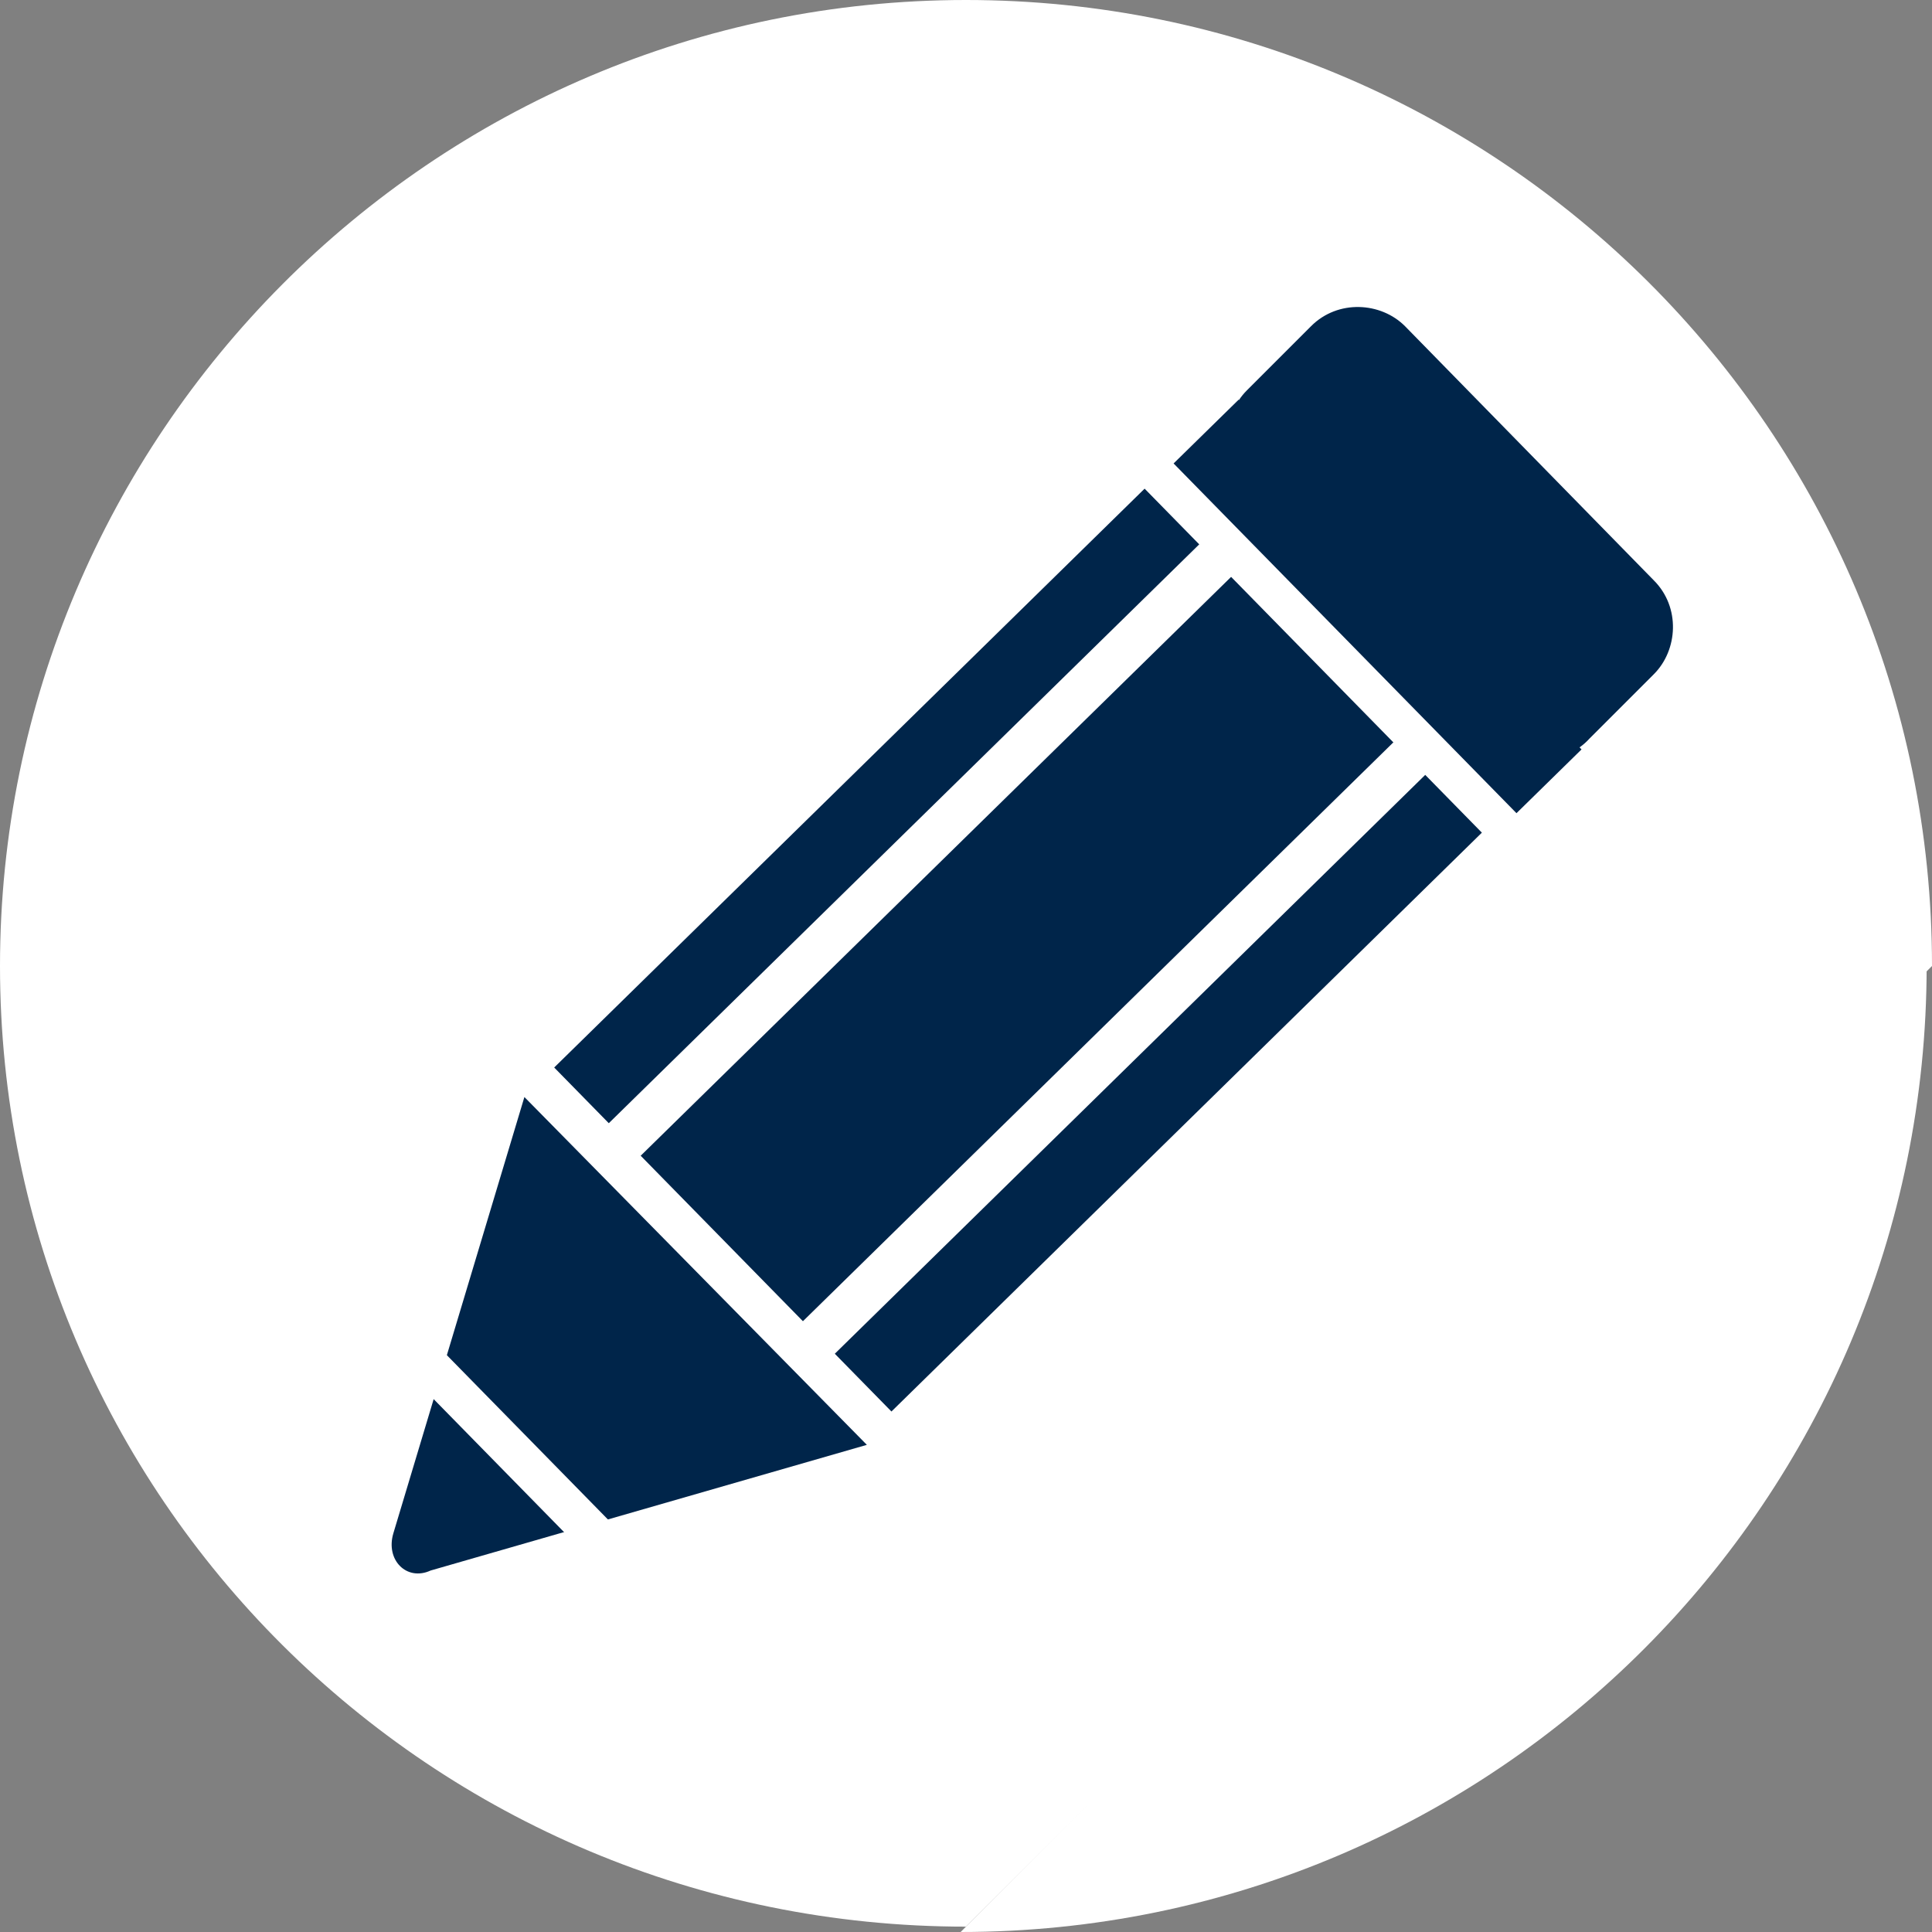 <?xml version="1.0" encoding="utf-8"?>
<!-- Generator: Adobe Illustrator 18.1.0, SVG Export Plug-In . SVG Version: 6.00 Build 0)  -->
<svg version="1.1" id="Layer_1" xmlns="http://www.w3.org/2000/svg" xmlns:xlink="http://www.w3.org/1999/xlink" x="0px" y="0px"
	 viewBox="576 0 721 721" enable-background="new 576 0 721 721" xml:space="preserve">
<rect x="576" y="0" width="721" height="721" fill="#808080" stroke="none"/>
<path fill="#FFFFFF" d="M936.5,719C736.8,719,576,558.2,576,360.5S736.8,0,936.5,0C1135.2,0,1297,160.8,1297,360.5"/>
<path fill="#FFFFFF" d="M1295,360.5c0,198.7-160.8,360.5-360.5,360.5"/>
<g>
	
		<rect x="865.7" y="200.5" transform="matrix(0.7 0.714 -0.714 0.7 540.325 -576.098)" fill="#00254A" width="179.8" height="308.6"/>
	
		<rect x="911.5" y="142.7" transform="matrix(0.7 0.714 -0.714 0.7 502.306 -562.192)" fill="#FFFFFF" width="17" height="347.5"/>
	
		<rect x="983.9" y="216.6" transform="matrix(0.7 0.714 -0.714 0.7 576.833 -591.72)" fill="#FFFFFF" width="17" height="347.5"/>
	
		<rect x="998.4" y="209.7" transform="matrix(0.7 0.714 -0.714 0.7 489.096 -710.493)" fill="#00254A" width="182.8" height="34"/>
	<path fill="#00254A" d="M1134.2,275.6l-92.9-94.9c-10-10-9-26,0-35l24-24c10-10,26-9,35,0l92.9,94.9c10,10,9,26,0,35l-24,24
		C1160.2,285.6,1144.2,285.6,1134.2,275.6z"/>
	<path fill="#00254A" d="M722.8,572.2l48.9-162.8l127.8,129.8l-162.8,46.9C727.8,590.2,719.8,582.2,722.8,572.2z"/>
	
		<rect x="713.5" y="536.7" transform="matrix(0.7 0.714 -0.714 0.7 619.791 -386.252)" fill="#FFFFFF" width="111.8" height="15"/>
</g>
</svg>

